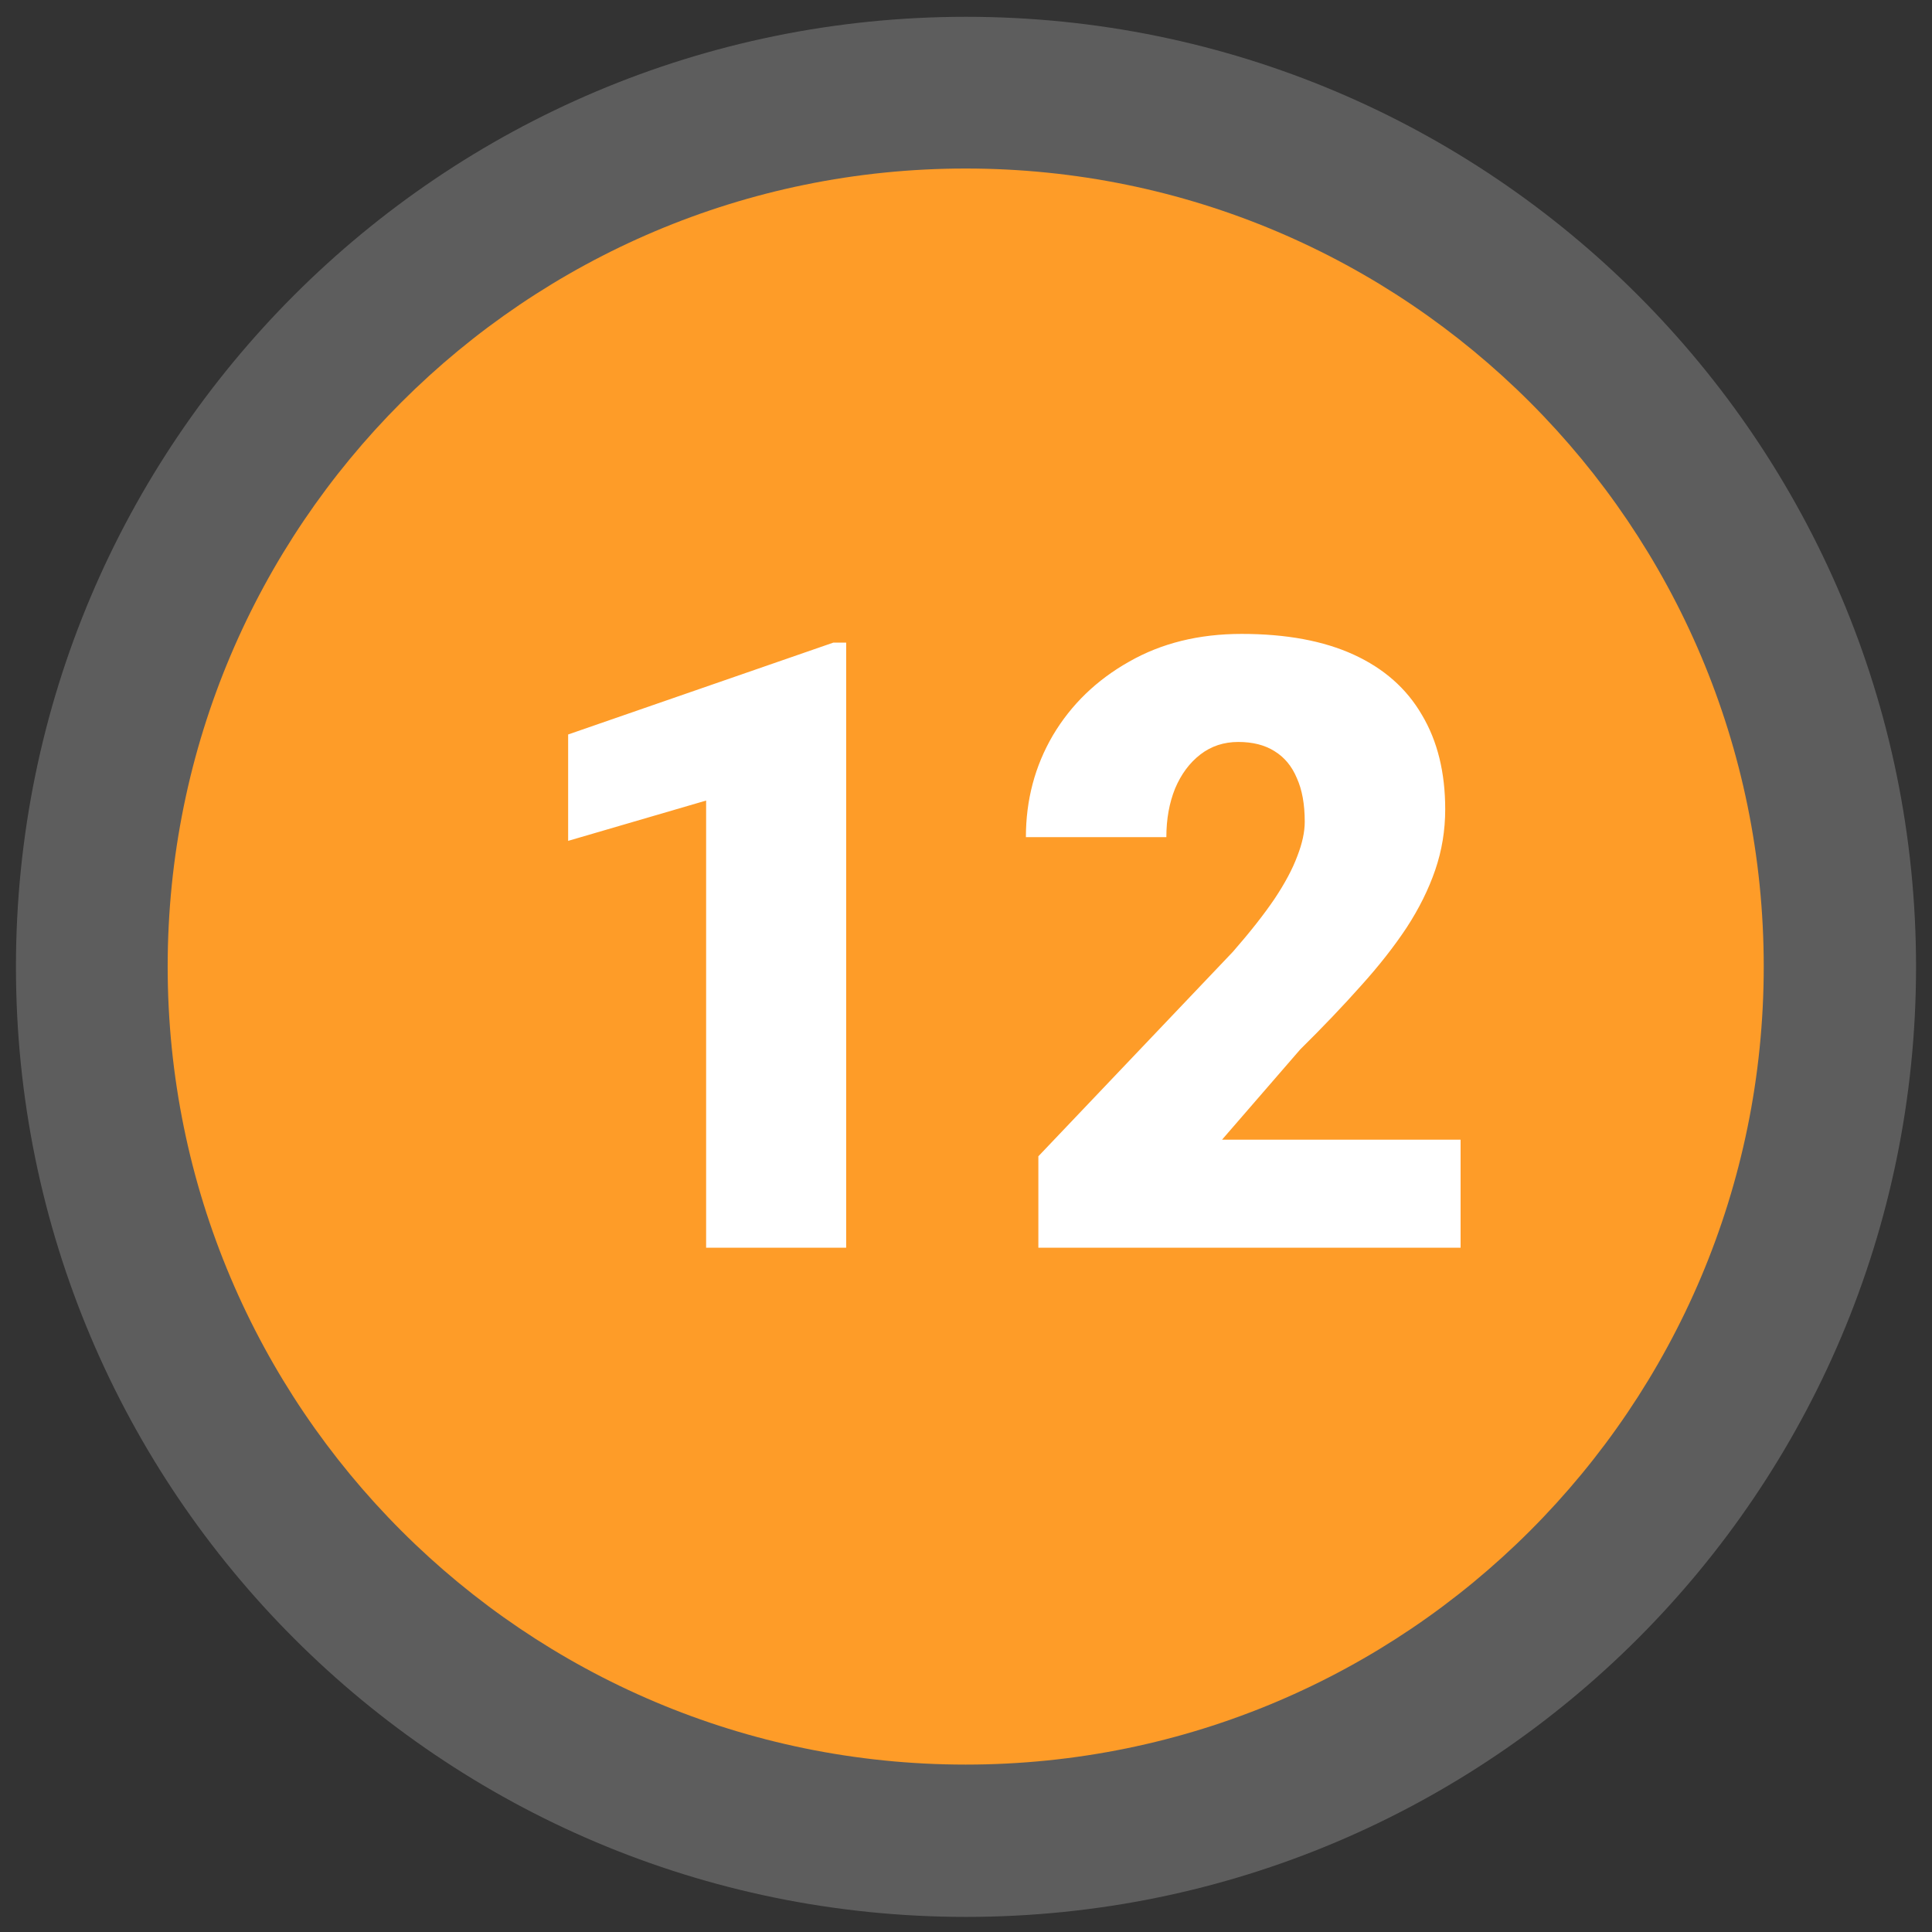 <svg width="2270" height="2270" viewBox="0 0 2270 2270" fill="none" xmlns="http://www.w3.org/2000/svg">
<rect x="0" y="0" width="2270" height="2270" fill="#333333" stroke="none"/>
<g clip-path="url(#clip0_620_381)">
<path opacity="0.21" d="M1135 2252.25C1751.49 2252.25 2251.25 1752.49 2251.25 1136C2251.25 519.512 1751.49 19.75 1135 19.75C518.512 19.75 18.75 519.512 18.75 1136C18.75 1752.49 518.512 2252.25 1135 2252.25Z" fill="white"/>
<path d="M1134.65 2073.3C1652.5 2073.3 2072.3 1653.5 2072.3 1135.65C2072.3 617.8 1652.5 198 1134.65 198C616.8 198 197 617.8 197 1135.65C197 1653.5 616.8 2073.3 1134.65 2073.3Z" fill="#FE9C28"/>
<path d="M994.203 755.062V1466H829.652V940.609L667.543 987.973V862.973L979.066 755.062H994.203ZM1716.12 1339.05V1466H1220.02V1358.58L1448.54 1118.34C1468.72 1095.23 1485 1074.56 1497.37 1056.33C1509.74 1037.78 1518.69 1021.01 1524.22 1006.04C1530.08 991.065 1533.01 977.556 1533.01 965.512C1533.01 945.004 1529.92 927.914 1523.73 914.242C1517.88 900.245 1509.09 889.665 1497.37 882.504C1485.97 875.342 1471.81 871.762 1454.89 871.762C1437.96 871.762 1423.15 876.645 1410.45 886.41C1397.76 896.176 1387.83 909.522 1380.67 926.449C1373.83 943.376 1370.41 962.419 1370.41 983.578H1205.38C1205.38 939.958 1215.95 900.082 1237.11 863.949C1258.6 827.816 1288.38 799.008 1326.47 777.523C1364.55 755.714 1408.66 744.809 1458.79 744.809C1511.2 744.809 1555.15 752.947 1590.63 769.223C1626.11 785.499 1652.8 809.099 1670.71 840.023C1688.94 870.622 1698.05 907.569 1698.05 950.863C1698.05 975.603 1694.14 999.366 1686.33 1022.15C1678.52 1044.94 1667.29 1067.56 1652.64 1090.02C1637.99 1112.16 1620.09 1134.95 1598.93 1158.38C1578.1 1181.82 1554.33 1206.72 1527.64 1233.09L1435.84 1339.05H1716.12Z" fill="white"/>
</g>
<defs>
<clipPath id="clip0_620_381">
<rect width="2270" height="2270" fill="white"/>
</clipPath>
</defs>
</svg>
